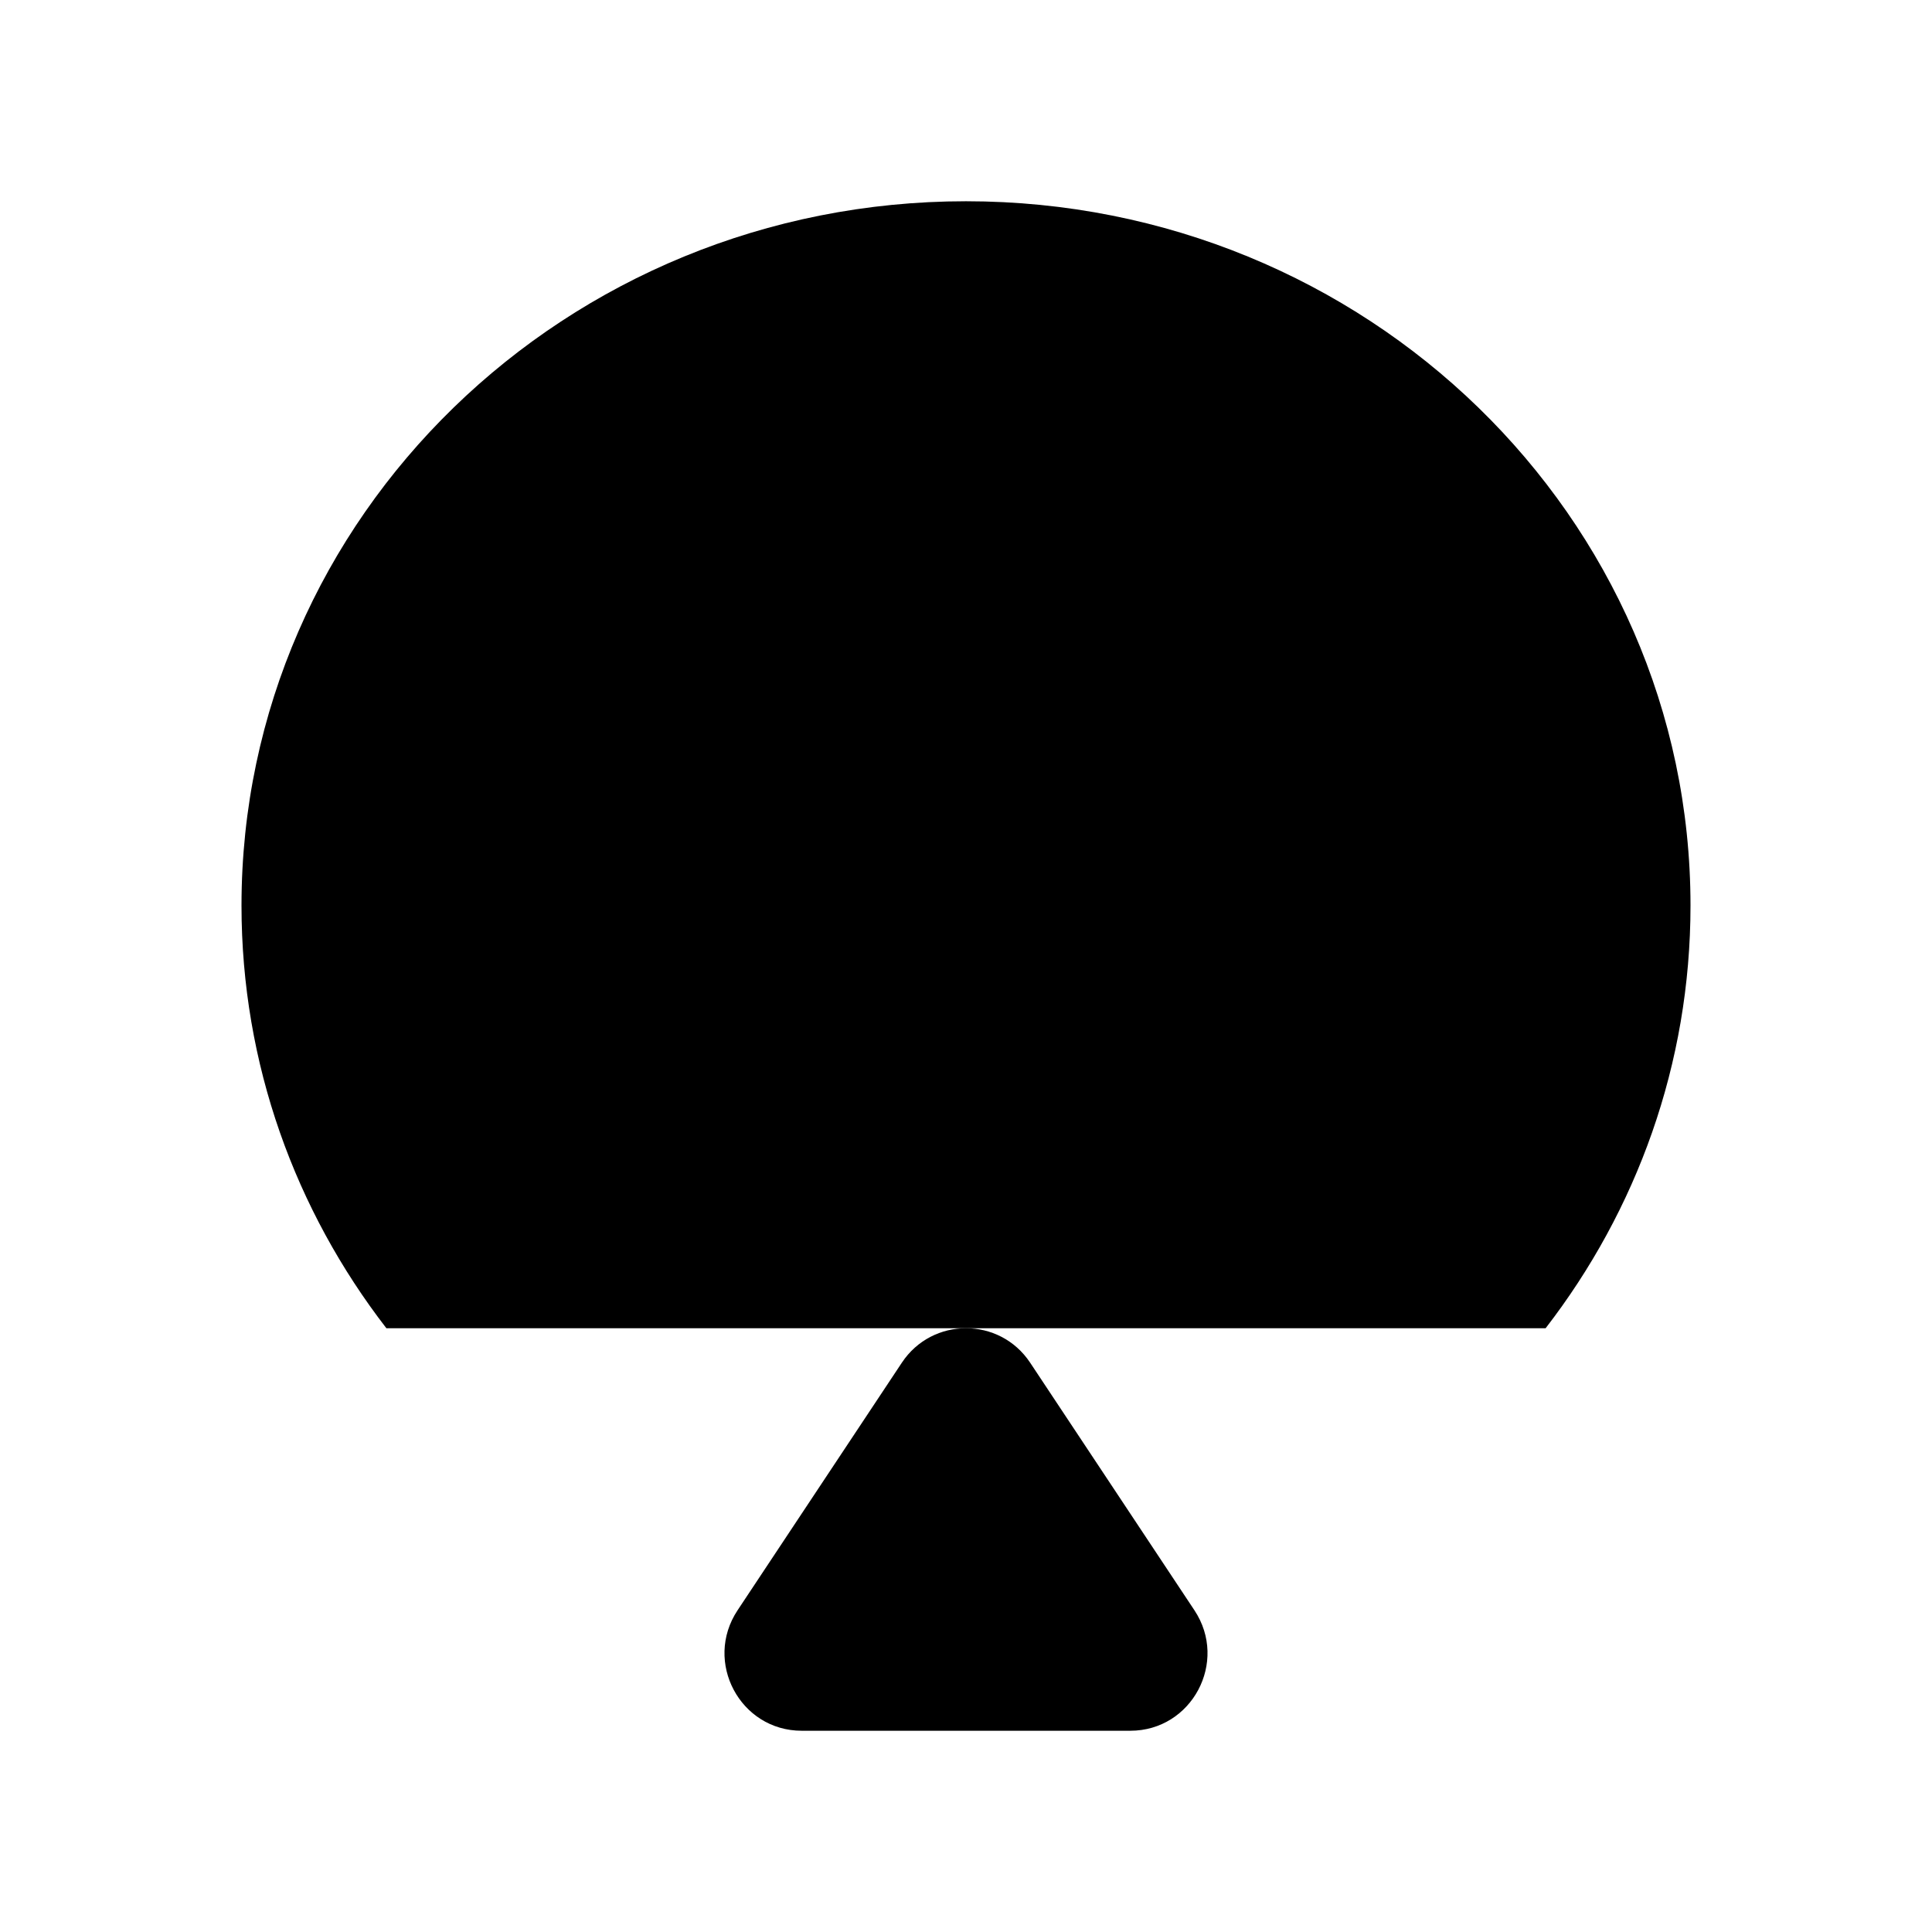 <svg viewBox="0 0 24 24" xmlns="http://www.w3.org/2000/svg"><path d="M4.8 16.5C3.67 15.037 3 13.22 3 11.249C3 6.417 7.029 2.5 12 2.5C16.971 2.5 21 6.417 21 11.249C21 13.22 20.33 15.037 19.2 16.5M8.273 14.5C7.481 13.651 7 12.529 7 11.3C7 8.649 9.239 6.5 12 6.5C14.761 6.5 17 8.649 17 11.3C17 12.529 16.519 13.651 15.727 14.5M13.5 11.5C13.5 12.328 12.828 13 12 13C11.172 13 10.5 12.328 10.5 11.5C10.5 10.672 11.172 10 12 10C12.828 10 13.5 10.672 13.5 11.5Z"/><path d="M11.203 16.928C11.582 16.357 12.418 16.357 12.797 16.928L14.838 20.004C15.262 20.644 14.806 21.5 14.041 21.5H9.959C9.194 21.5 8.738 20.644 9.162 20.004L11.203 16.928Z"/></svg>